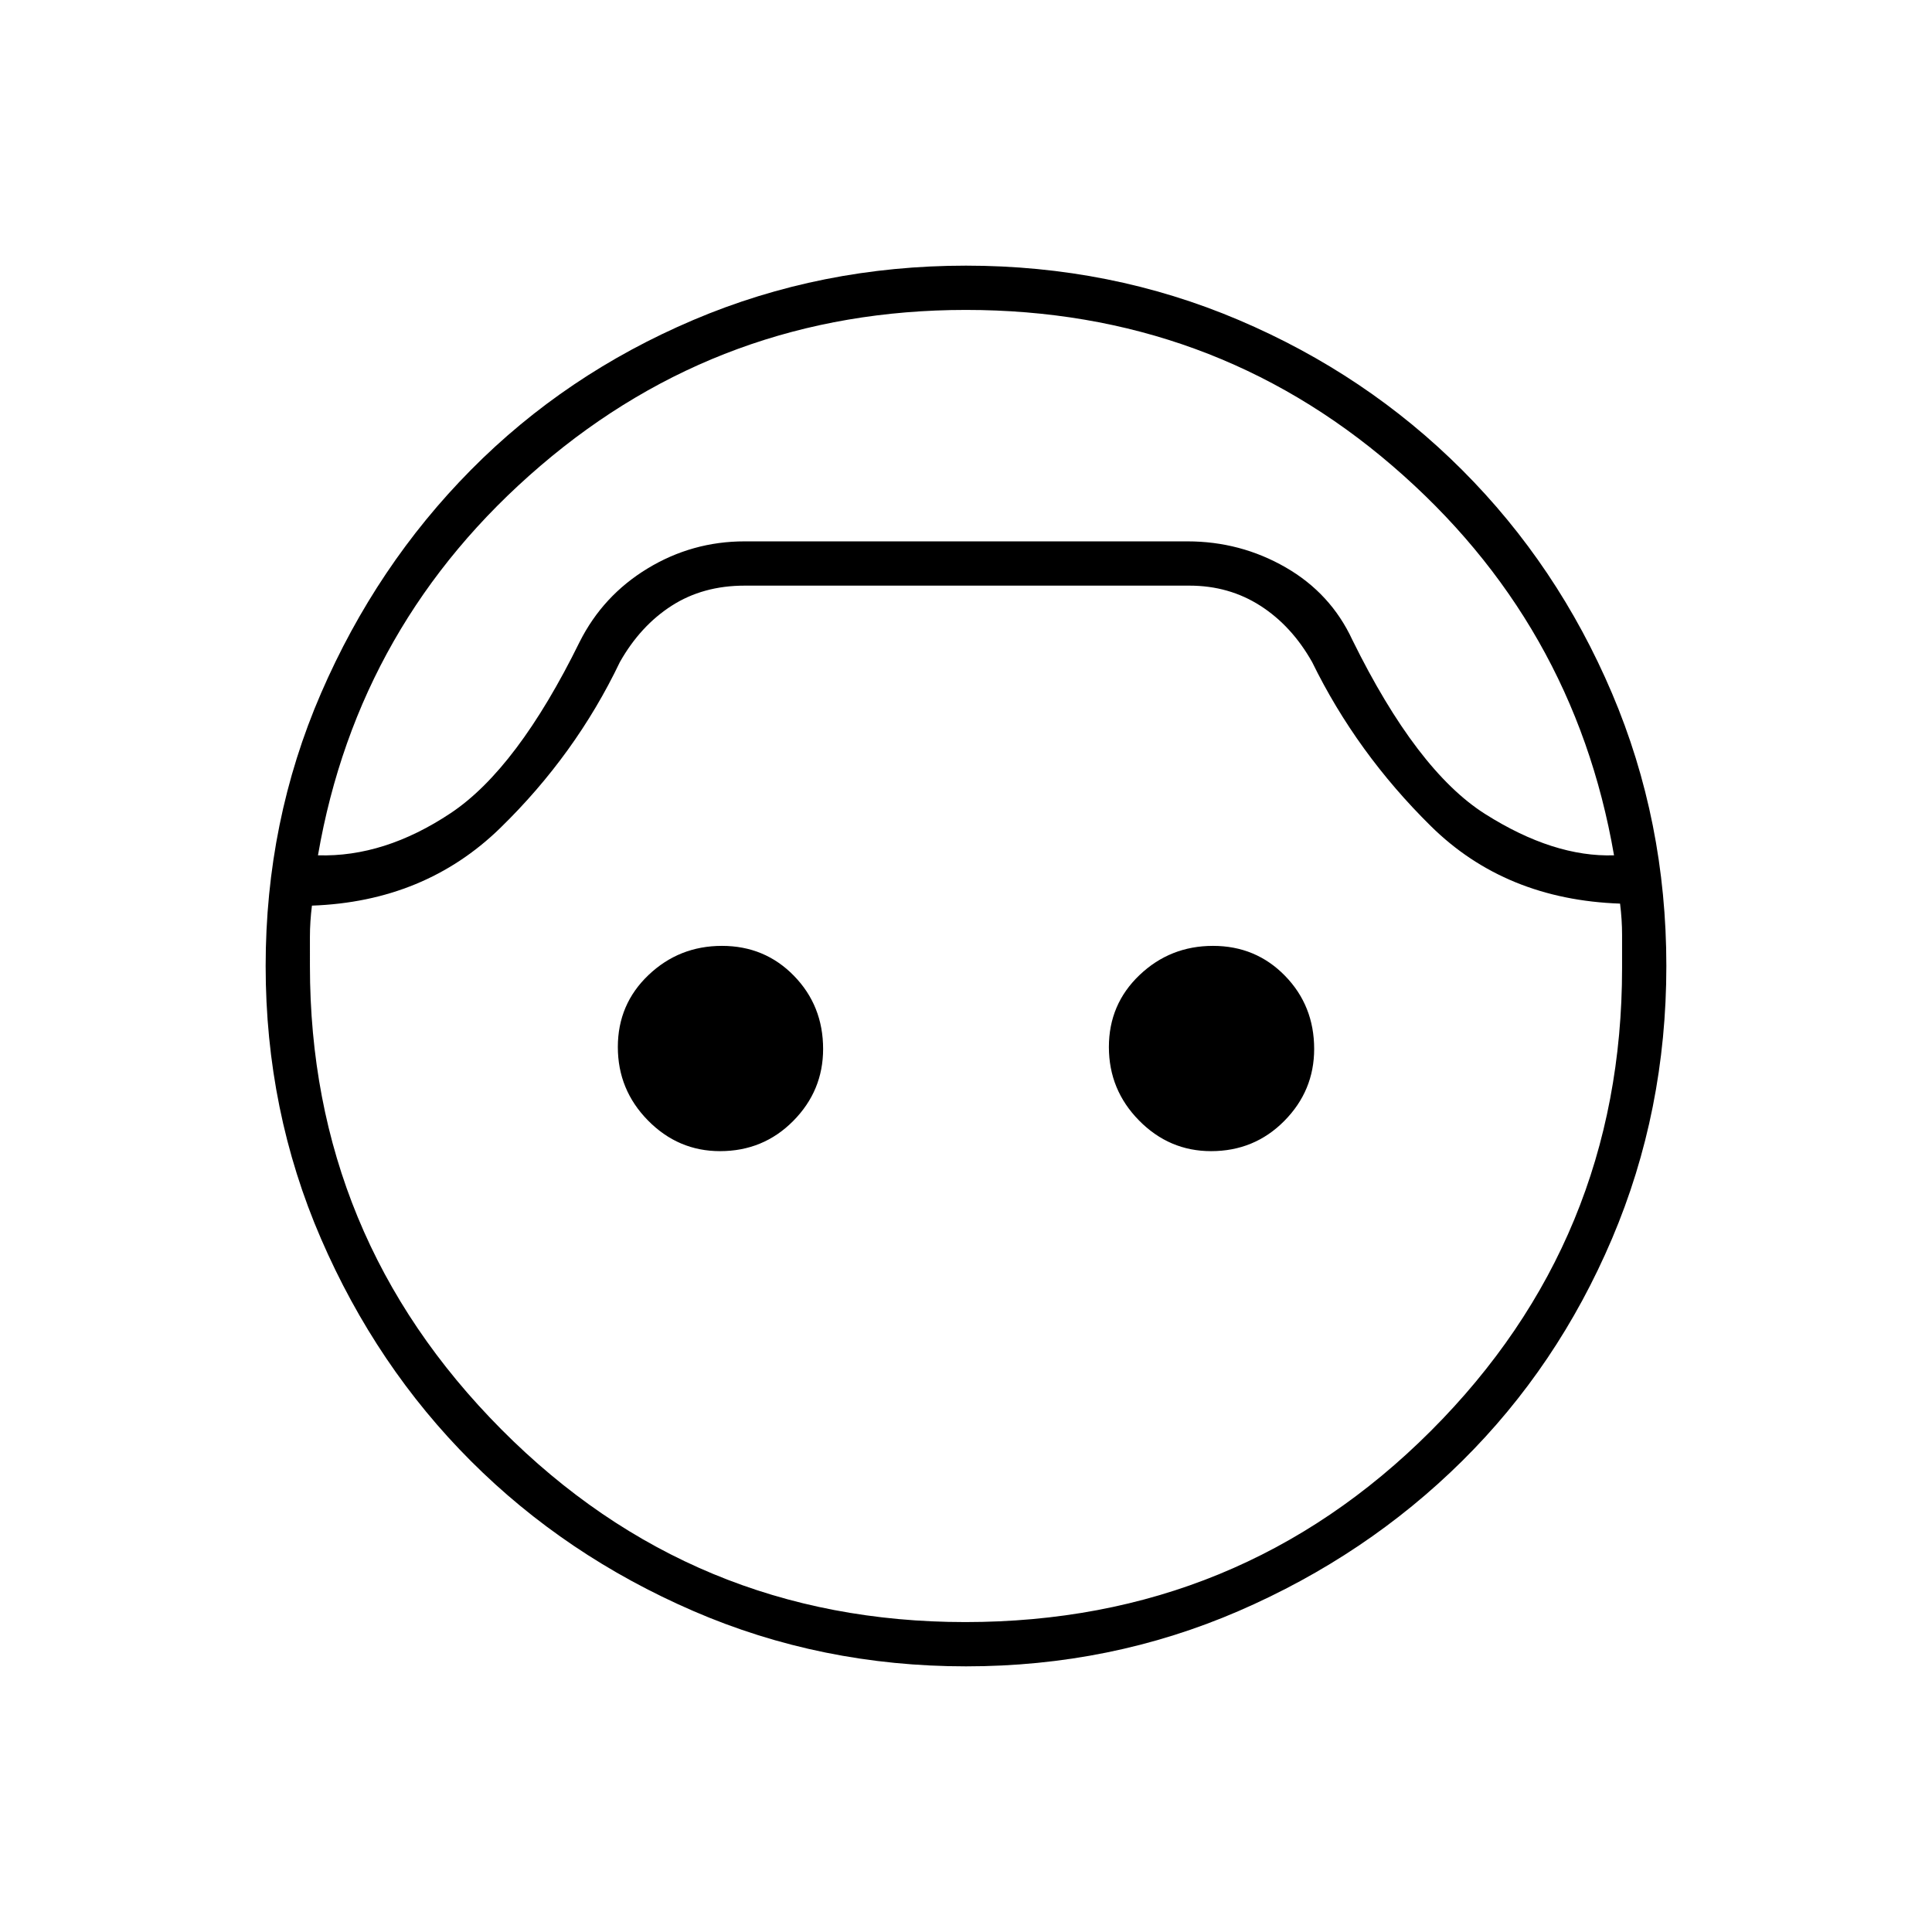 <svg xmlns="http://www.w3.org/2000/svg" width="48" height="48" viewBox="0 96 960 960"><path d="M480 924q-72 0-135.5-27.5T234 822q-47-47-74.5-110.5T132 576q0-72 27.5-135.5t74.5-111Q281 282 344.5 255T480 228q72 0 135.5 27t111 74.5Q774 377 801 440.5T828 576q0 72-27 135.5T726.5 822q-47.5 47-111 74.5T480 924Zm-.049-674Q359 250 268.5 327.5T158 521q33 1 66-21t64-85q11.583-23.061 33.778-36.53Q343.972 365 370 365h220q26.341 0 48.796 12.909Q661.25 390.818 672 414q32 65 66 86.5t64 20.5q-20-116-110.087-193.5T479.951 250Zm-.312 652Q616 902 711 807t95-230v-16.5q0-7.5-1-15.5-57-2-94-38.5T652 425q-10.143-18-25.731-28-15.588-10-35.269-10H370q-20.71 0-36.272 10-15.561 10-25.728 28-22 46-59.5 82.5T155 546q-1 8-1 15.5V576q0 134.573 95.148 230.287Q344.295 902 479.639 902ZM357.775 668Q337 668 322 652.775q-15-15.226-15-36.5Q307 595 322.225 580.5q15.226-14.5 36.5-14.5Q380 566 394.5 580.855q14.5 14.856 14.5 36.37Q409 638 394.145 653q-14.856 15-36.37 15Zm244 0Q581 668 566 652.775q-15-15.226-15-36.5Q551 595 566.225 580.5q15.226-14.5 36.5-14.5Q624 566 638.5 580.855q14.5 14.856 14.5 36.37Q653 638 638.145 653q-14.856 15-36.37 15ZM480 365Z"/></svg>